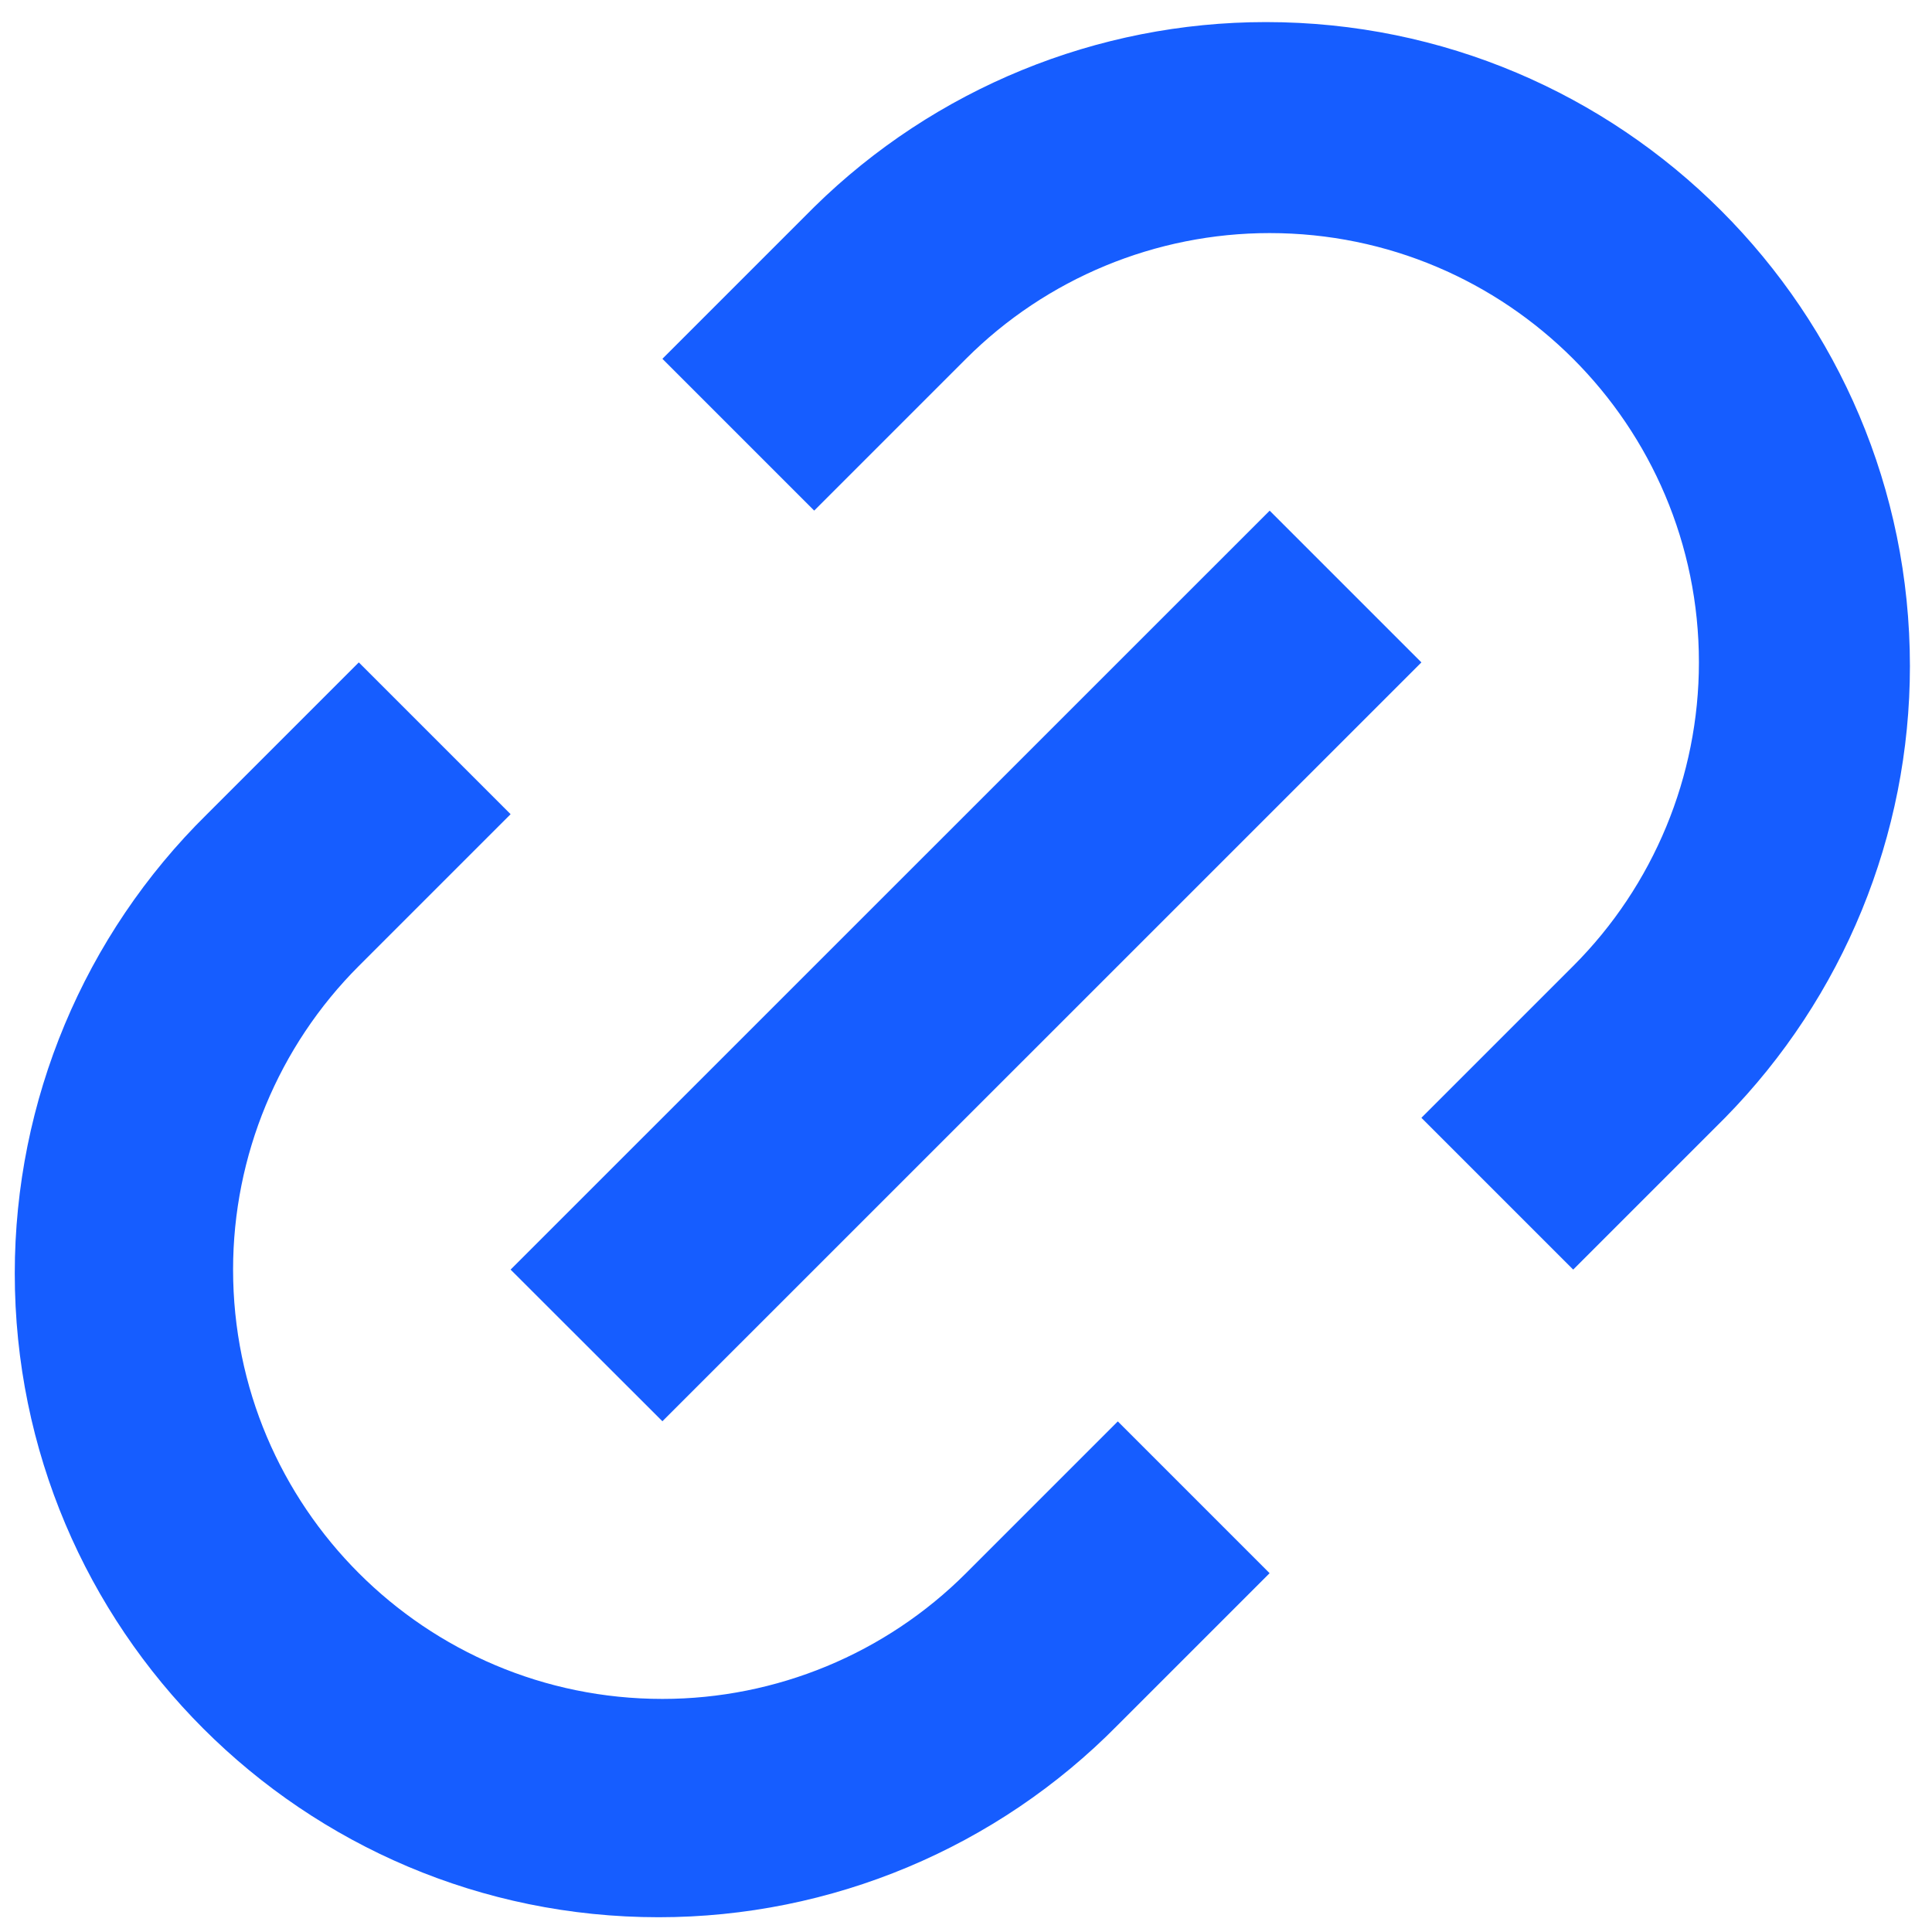 ﻿<?xml version="1.0" encoding="utf-8"?>
<svg version="1.1" xmlns:xlink="http://www.w3.org/1999/xlink" width="14px" height="14px" xmlns="http://www.w3.org/2000/svg">
  <g transform="matrix(1 0 0 1 -1030 -172 )">
    <path d="M 12.5 8.1  L 11.4 9.2  L 10.3 8.1  L 11.4 7  C 11.983 6.417  12.311 5.625  12.311 4.8  C 12.311 3.082  10.918 1.689  9.2 1.689  C 8.375 1.689  7.583 2.017  7 2.6  L 5.9 3.7  L 4.8 2.6  L 5.9 1.5  C 6.773 0.642  7.949 0.16  9.173 0.16  C 11.75 0.16  13.84 2.25  13.84 4.827  C 13.84 6.051  13.358 7.227  12.5 8.1  Z M 8.1 10.3  L 9.2 11.4  L 8.1 12.5  C 7.223 13.391  6.024 13.893  4.773 13.893  C 2.196 13.893  0.107 11.804  0.107 9.227  C 0.107 7.976  0.609 6.777  1.5 5.9  L 2.6 4.8  L 3.7 5.9  L 2.6 7  C 2.017 7.583  1.689 8.375  1.689 9.2  C 1.689 10.918  3.082 12.311  4.8 12.311  C 5.625 12.311  6.417 11.983  7 11.4  L 8.1 10.3  Z M 9.2 3.7  L 10.3 4.8  L 4.8 10.299  L 3.7 9.2  L 9.2 3.701  Z " fill-rule="nonzero" fill="#165dff" stroke="none" transform="matrix(1 0 0 1 1030 172 )" />
  </g>
</svg>